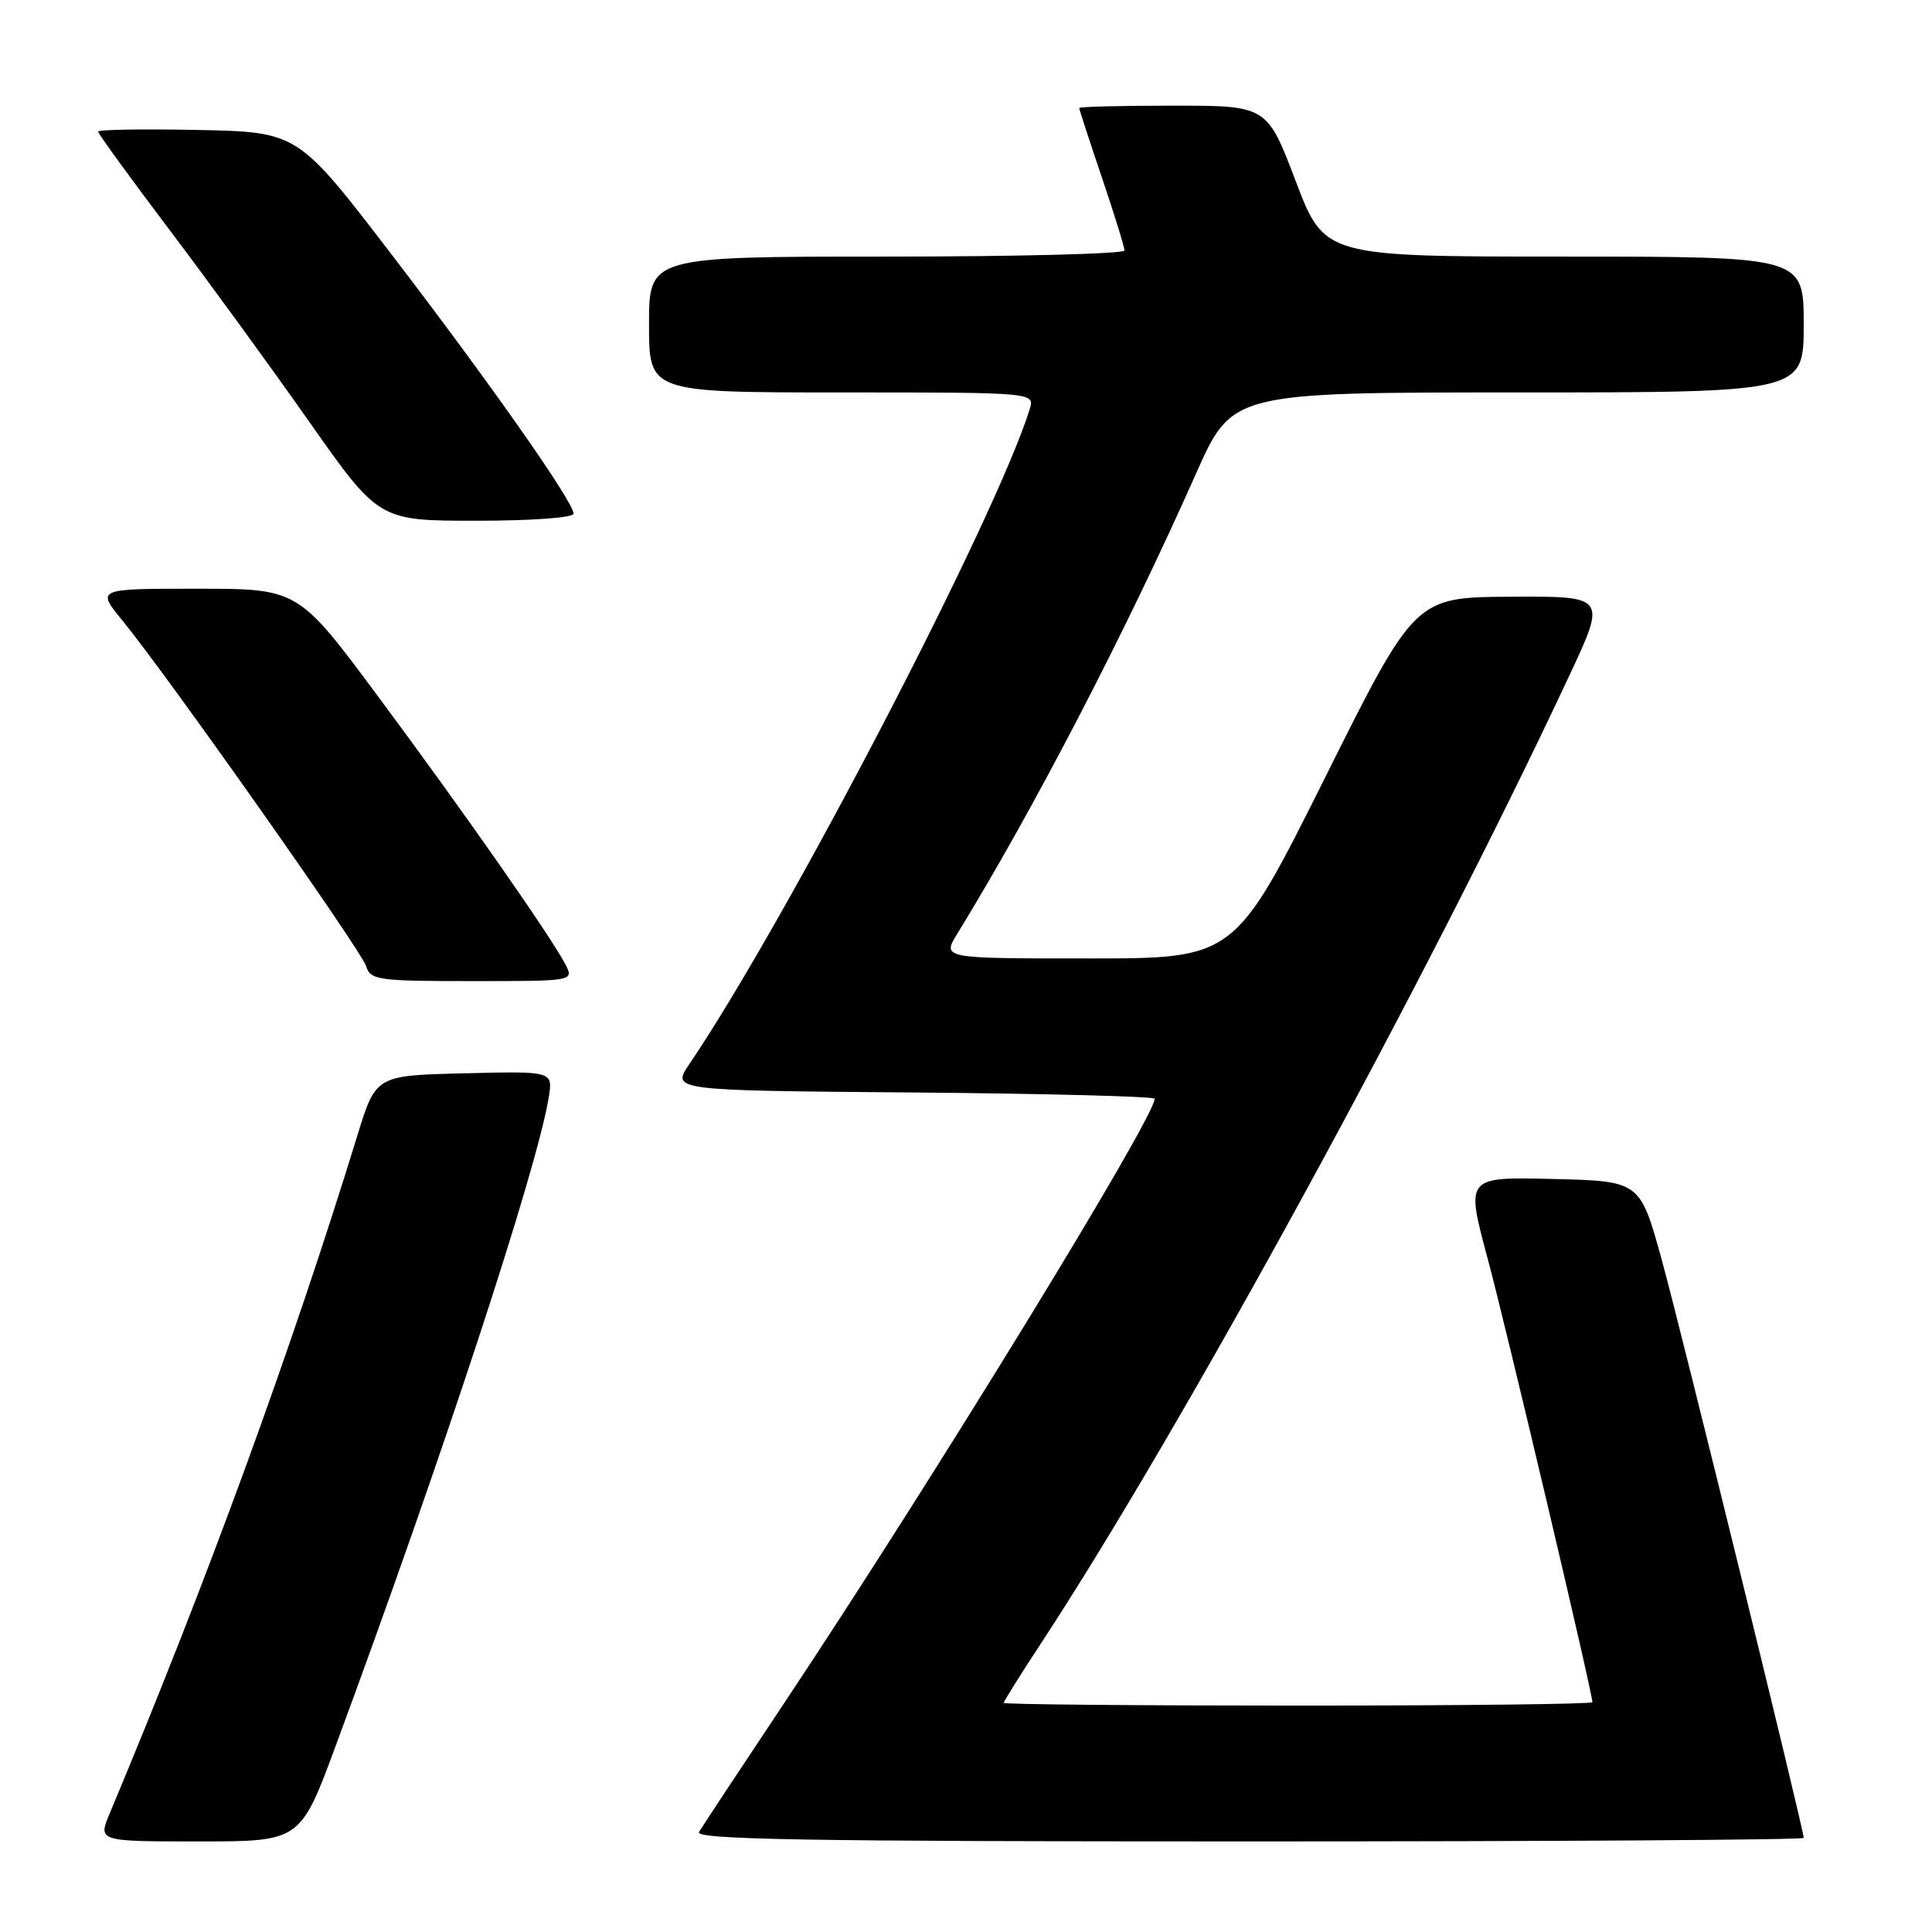 <?xml version="1.0" encoding="UTF-8" standalone="no"?>
<!DOCTYPE svg PUBLIC "-//W3C//DTD SVG 1.1//EN" "http://www.w3.org/Graphics/SVG/1.1/DTD/svg11.dtd" >
<svg xmlns="http://www.w3.org/2000/svg" xmlns:xlink="http://www.w3.org/1999/xlink" version="1.1" viewBox="0 0 256 256">
 <g >
 <path fill="currentColor"
d=" M 44.51 231.25 C 58.63 193.08 71.16 154.92 72.71 145.42 C 73.27 141.93 73.27 141.93 61.54 142.22 C 49.80 142.50 49.80 142.50 47.34 150.50 C 38.57 179.01 27.37 209.67 14.55 240.25 C 12.97 244.00 12.97 244.00 26.39 244.00 C 39.80 244.00 39.80 244.00 44.51 231.25 Z  M 239.00 243.53 C 239.00 242.40 222.81 176.46 220.21 167.00 C 217.32 156.50 217.32 156.50 205.77 156.22 C 194.21 155.94 194.21 155.94 197.11 166.72 C 199.60 175.97 211.00 224.27 211.00 225.55 C 211.00 225.80 193.45 226.00 172.00 226.00 C 150.55 226.00 133.00 225.84 133.00 225.64 C 133.00 225.44 135.18 221.95 137.85 217.89 C 156.70 189.17 188.90 130.20 207.93 89.55 C 212.87 79.00 212.87 79.00 200.18 79.07 C 187.50 79.14 187.50 79.14 175.56 103.07 C 163.61 127.00 163.61 127.00 144.23 127.00 C 124.84 127.00 124.84 127.00 126.83 123.75 C 136.99 107.20 149.14 83.79 158.48 62.75 C 163.26 52.00 163.26 52.00 201.13 52.00 C 239.00 52.00 239.00 52.00 239.00 43.00 C 239.00 34.00 239.00 34.00 207.25 34.00 C 175.50 34.00 175.50 34.00 171.69 24.00 C 167.88 14.00 167.88 14.00 155.44 14.00 C 148.60 14.00 143.00 14.14 143.00 14.31 C 143.00 14.48 144.35 18.62 146.00 23.50 C 147.65 28.38 149.00 32.74 149.00 33.19 C 149.00 33.63 134.82 34.00 117.50 34.00 C 86.00 34.00 86.00 34.00 86.00 43.00 C 86.00 52.00 86.00 52.00 111.57 52.00 C 137.13 52.00 137.13 52.00 136.43 54.25 C 131.96 68.62 104.26 121.92 91.34 141.00 C 88.97 144.50 88.97 144.50 120.99 144.76 C 138.59 144.91 153.00 145.28 153.00 145.59 C 153.00 148.12 123.49 196.26 104.02 225.50 C 98.16 234.30 93.03 242.06 92.62 242.75 C 92.03 243.75 106.86 244.00 165.44 244.00 C 205.90 244.00 239.00 243.79 239.00 243.53 Z  M 74.90 127.75 C 72.96 124.03 61.33 107.40 50.08 92.26 C 39.50 78.01 39.50 78.01 26.13 78.01 C 12.76 78.00 12.76 78.00 16.24 82.25 C 22.16 89.47 47.82 125.87 48.50 127.99 C 49.09 129.87 50.00 130.00 62.60 130.00 C 76.07 130.00 76.07 130.00 74.90 127.75 Z  M 76.00 68.06 C 76.00 66.50 64.73 50.46 51.72 33.50 C 39.45 17.50 39.45 17.50 26.23 17.22 C 18.95 17.07 13.00 17.17 13.00 17.44 C 13.00 17.71 17.18 23.46 22.28 30.22 C 27.39 36.97 35.76 48.46 40.88 55.75 C 50.19 69.00 50.19 69.00 63.10 69.00 C 70.48 69.00 76.00 68.60 76.00 68.06 Z "/>
</g>
</svg>